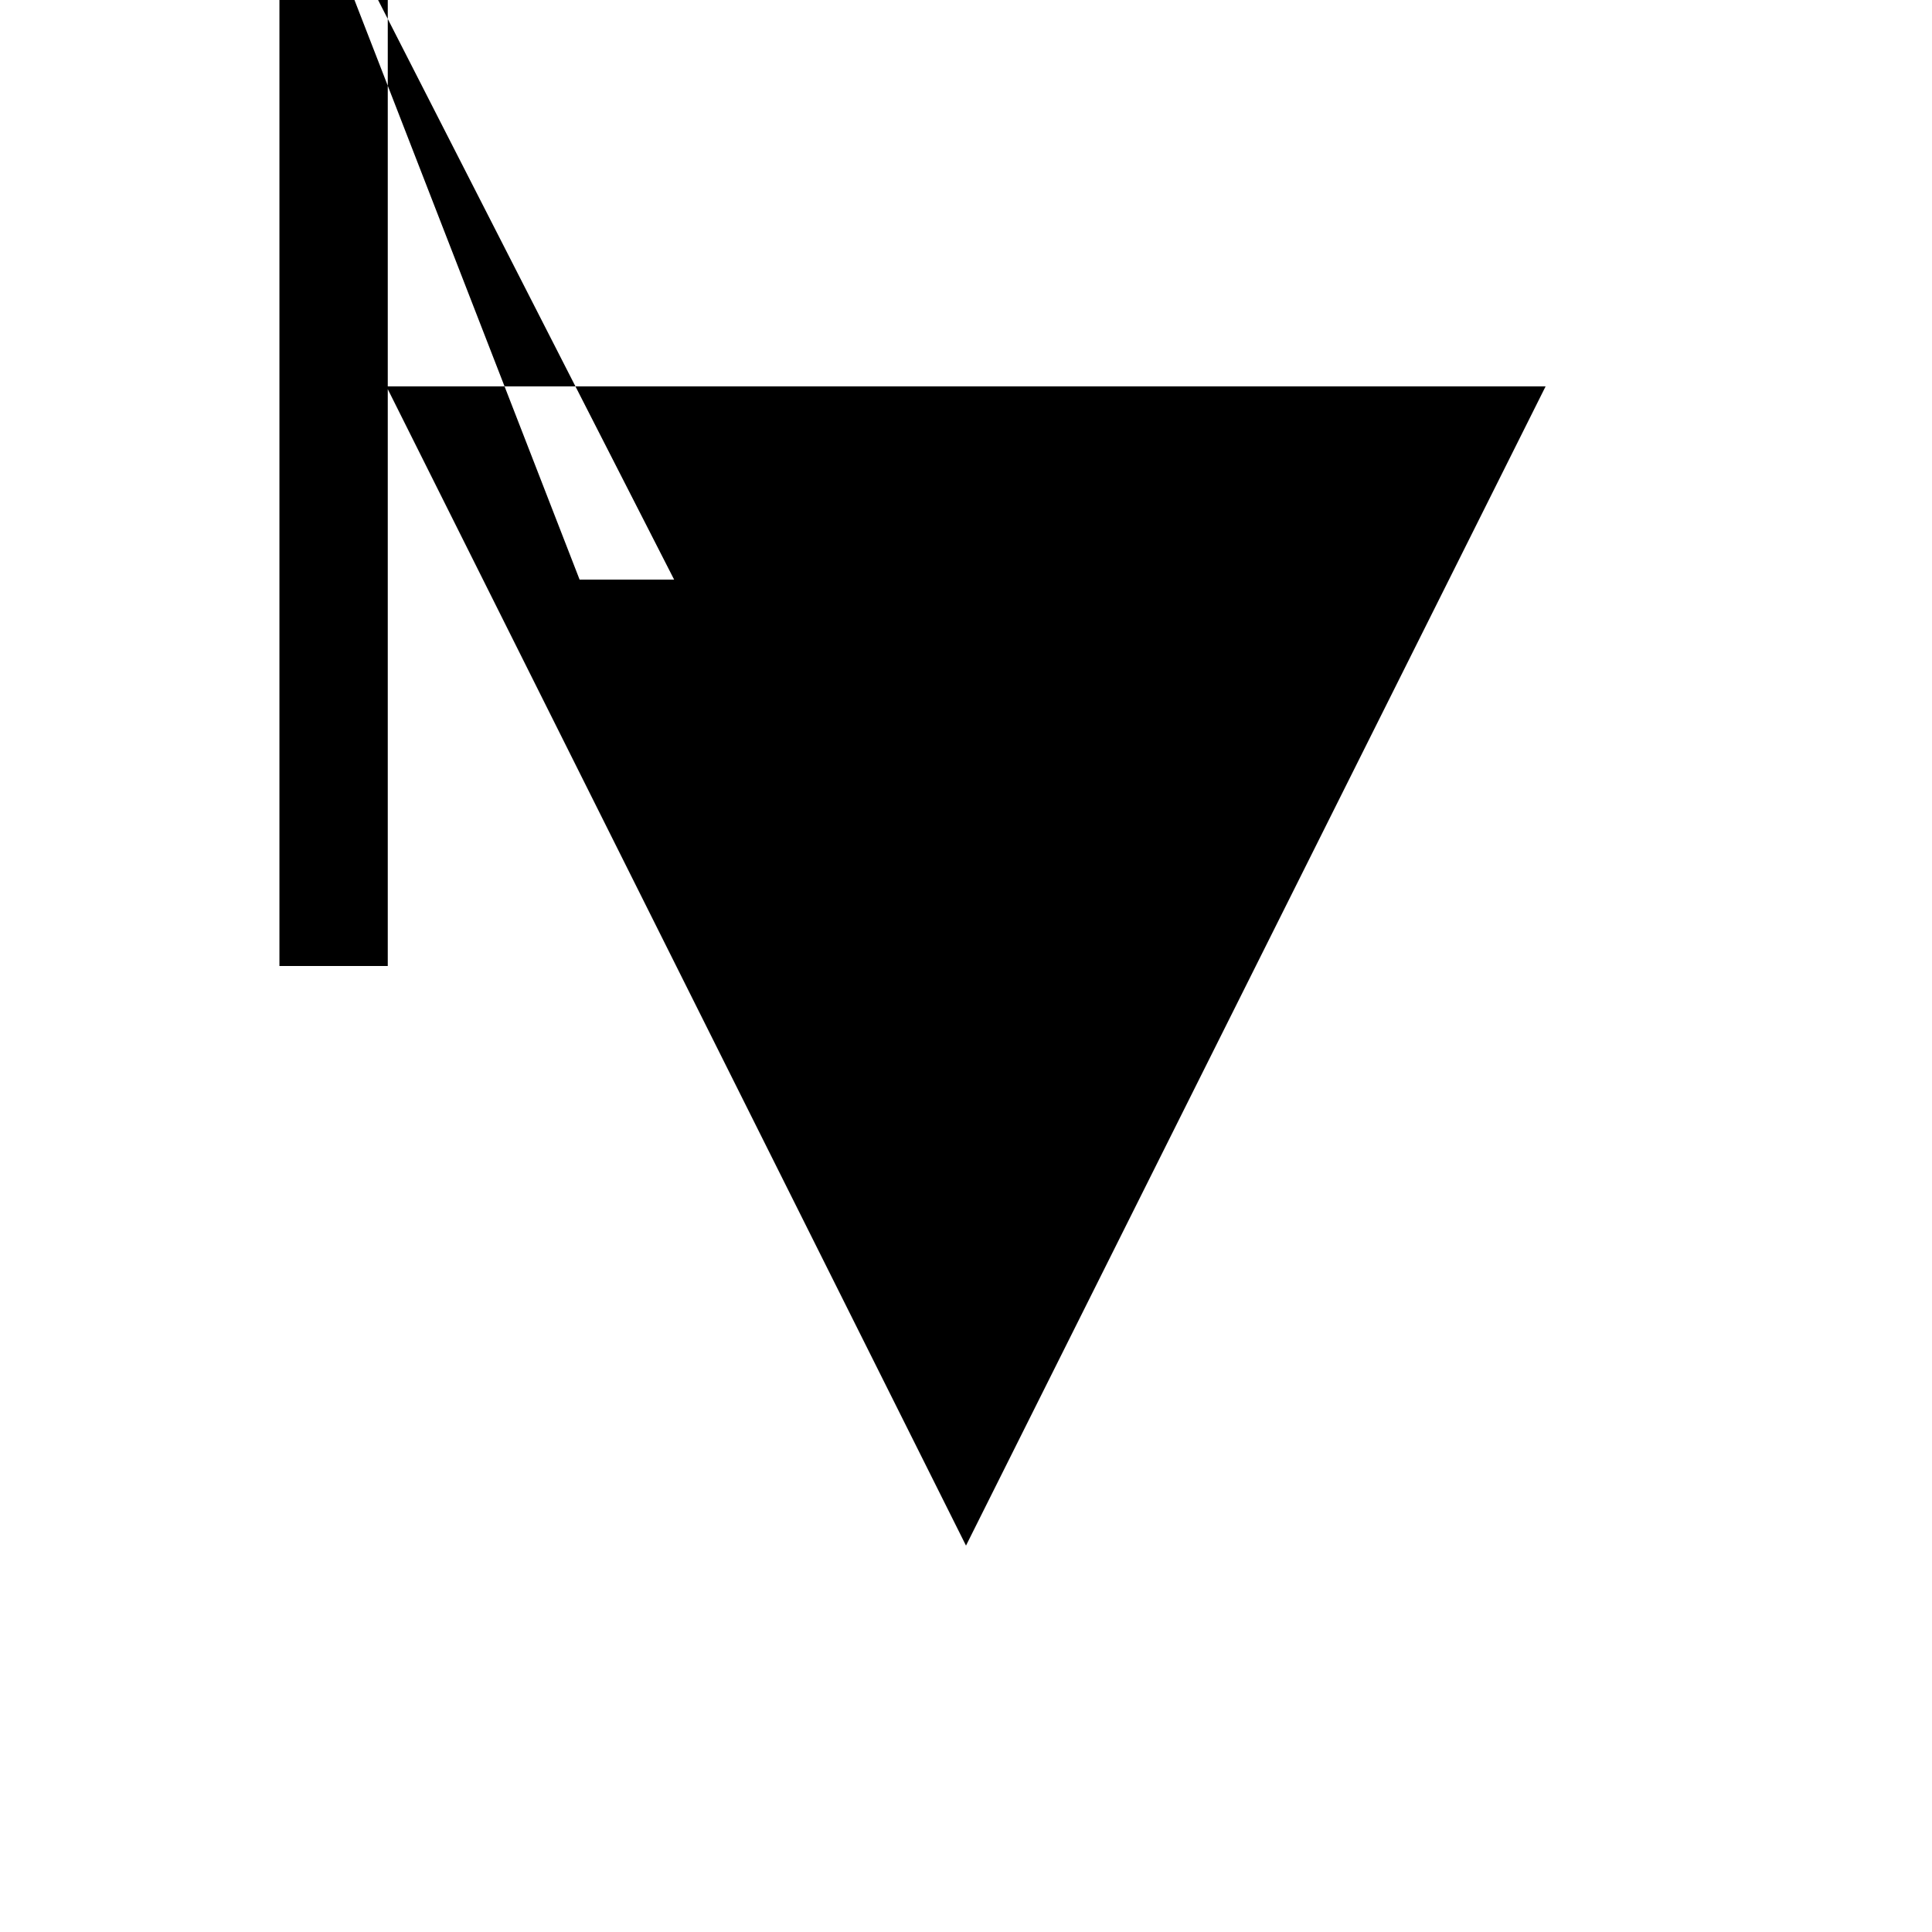 <svg xmlns="http://www.w3.org/2000/svg" viewBox="-100 -100 500 500"><path style="fill:#000000" d="M -27.684,-150 0.353,-150 0.353,0 300,0 150,300 0.353,0.706 0.353,150 -27.684,150 -27.684,-150 L 50,50 250,50 150,250 50,50 L 100,100 200,100 150,200 100,100"/></svg>
